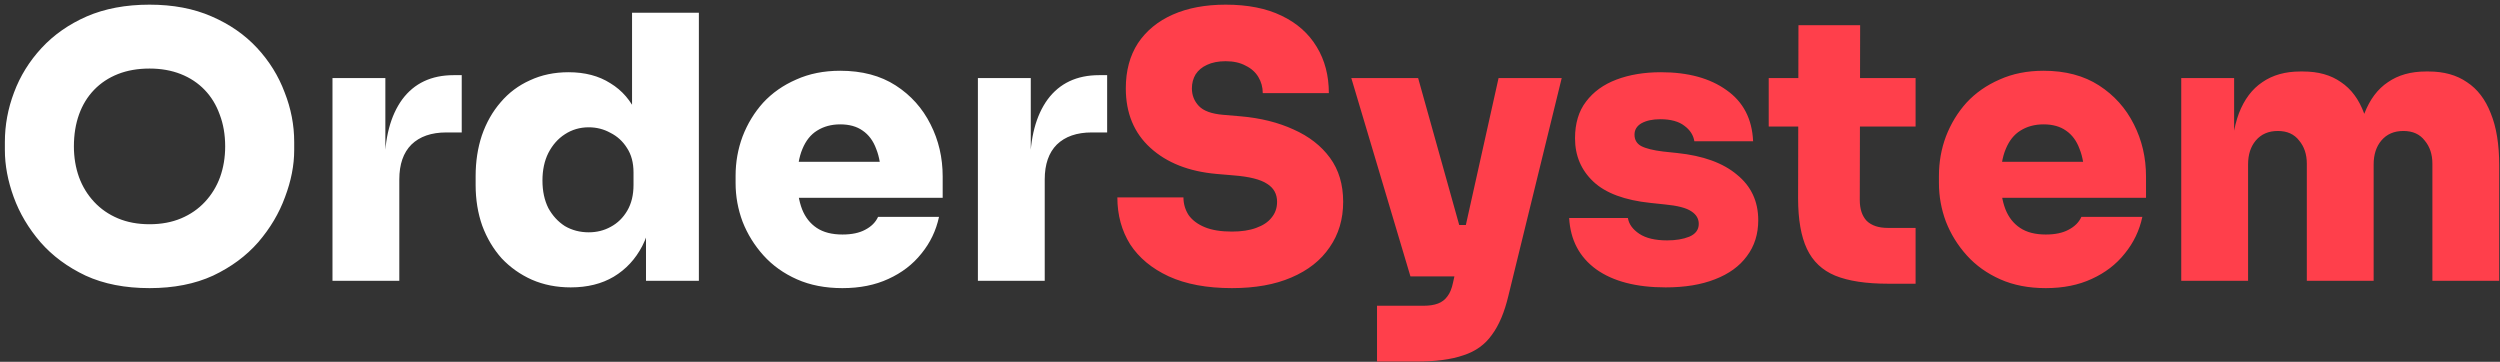 <svg width="463" height="67" viewBox="0 0 463 67" fill="none" xmlns="http://www.w3.org/2000/svg">
<rect x="0" y="0" width="463" height="67" fill="#333333" stroke="none"/>
<path d="M27.694 53.36C23.161 53.36 19.217 52.589 15.862 51.048C12.508 49.461 9.72 47.399 7.498 44.86C5.277 42.276 3.622 39.488 2.534 36.496C1.446 33.504 0.902 30.603 0.902 27.792V26.296C0.902 23.168 1.469 20.108 2.602 17.116C3.736 14.079 5.436 11.336 7.702 8.888C9.969 6.44 12.757 4.491 16.066 3.04C19.421 1.589 23.297 0.864 27.694 0.864C32.046 0.864 35.877 1.589 39.186 3.04C42.541 4.491 45.352 6.44 47.618 8.888C49.885 11.336 51.585 14.079 52.718 17.116C53.897 20.108 54.486 23.168 54.486 26.296V27.792C54.486 30.603 53.92 33.504 52.786 36.496C51.698 39.488 50.044 42.276 47.822 44.86C45.601 47.399 42.813 49.461 39.458 51.048C36.104 52.589 32.182 53.36 27.694 53.36ZM27.694 41.528C29.87 41.528 31.82 41.165 33.542 40.44C35.265 39.715 36.738 38.695 37.962 37.38C39.186 36.065 40.116 34.547 40.75 32.824C41.385 31.056 41.702 29.152 41.702 27.112C41.702 24.936 41.362 22.964 40.682 21.196C40.048 19.428 39.118 17.909 37.894 16.64C36.67 15.371 35.197 14.396 33.474 13.716C31.752 13.036 29.825 12.696 27.694 12.696C25.518 12.696 23.569 13.036 21.846 13.716C20.124 14.396 18.65 15.371 17.426 16.64C16.202 17.909 15.273 19.428 14.638 21.196C14.004 22.964 13.686 24.936 13.686 27.112C13.686 29.152 14.004 31.056 14.638 32.824C15.273 34.547 16.202 36.065 17.426 37.38C18.65 38.695 20.124 39.715 21.846 40.44C23.569 41.165 25.518 41.528 27.694 41.528ZM61.576 52V14.464H71.368V30.784H71.232C71.232 25.525 72.32 21.4 74.496 18.408C76.717 15.416 79.891 13.92 84.016 13.92H85.512V24.528H82.656C79.891 24.528 77.737 25.276 76.196 26.772C74.7 28.268 73.952 30.421 73.952 33.232V52H61.576ZM105.699 53.224C103.07 53.224 100.667 52.748 98.491 51.796C96.361 50.844 94.502 49.529 92.915 47.852C91.374 46.129 90.173 44.112 89.311 41.8C88.495 39.488 88.087 36.972 88.087 34.252V32.62C88.087 29.9 88.473 27.384 89.243 25.072C90.059 22.715 91.215 20.675 92.711 18.952C94.207 17.184 96.021 15.824 98.151 14.872C100.282 13.875 102.662 13.376 105.291 13.376C108.329 13.376 110.913 14.056 113.043 15.416C115.219 16.731 116.874 18.657 118.007 21.196C119.186 23.735 119.821 26.817 119.911 30.444L117.055 28.336V2.36H129.431V52H119.639V36.768H120.999C120.909 40.123 120.229 43.047 118.959 45.54C117.69 47.988 115.922 49.892 113.655 51.252C111.434 52.567 108.782 53.224 105.699 53.224ZM109.031 43.024C110.527 43.024 111.887 42.684 113.111 42.004C114.381 41.324 115.401 40.327 116.171 39.012C116.942 37.697 117.327 36.111 117.327 34.252V31.94C117.327 30.127 116.919 28.608 116.103 27.384C115.333 26.16 114.313 25.231 113.043 24.596C111.819 23.916 110.482 23.576 109.031 23.576C107.399 23.576 105.926 24.007 104.611 24.868C103.342 25.684 102.322 26.84 101.551 28.336C100.826 29.787 100.463 31.487 100.463 33.436C100.463 35.385 100.826 37.085 101.551 38.536C102.322 39.941 103.342 41.052 104.611 41.868C105.926 42.639 107.399 43.024 109.031 43.024ZM156.02 53.36C152.847 53.36 150.036 52.816 147.588 51.728C145.14 50.64 143.077 49.167 141.4 47.308C139.723 45.449 138.431 43.364 137.524 41.052C136.663 38.74 136.232 36.36 136.232 33.912V32.552C136.232 30.013 136.663 27.588 137.524 25.276C138.431 22.919 139.7 20.833 141.332 19.02C143.009 17.207 145.049 15.779 147.452 14.736C149.855 13.648 152.575 13.104 155.612 13.104C159.647 13.104 163.069 14.011 165.88 15.824C168.691 17.637 170.844 20.04 172.34 23.032C173.836 25.979 174.584 29.197 174.584 32.688V36.632H141.4V29.968H167.444L163.16 32.96C163.16 30.829 162.865 29.039 162.276 27.588C161.732 26.092 160.893 24.959 159.76 24.188C158.672 23.417 157.289 23.032 155.612 23.032C153.98 23.032 152.552 23.417 151.328 24.188C150.149 24.913 149.243 26.047 148.608 27.588C147.973 29.084 147.656 30.988 147.656 33.3C147.656 35.385 147.951 37.199 148.54 38.74C149.129 40.236 150.036 41.392 151.26 42.208C152.484 43.024 154.071 43.432 156.02 43.432C157.743 43.432 159.148 43.137 160.236 42.548C161.369 41.959 162.163 41.165 162.616 40.168H173.904C173.36 42.707 172.272 44.973 170.64 46.968C169.053 48.963 167.013 50.527 164.52 51.66C162.072 52.793 159.239 53.36 156.02 53.36ZM181.107 52V14.464H190.899V30.784H190.763C190.763 25.525 191.851 21.4 194.027 18.408C196.248 15.416 199.422 13.92 203.547 13.92H205.043V24.528H202.187C199.422 24.528 197.268 25.276 195.727 26.772C194.231 28.268 193.483 30.421 193.483 33.232V52H181.107Z" fill="white"/>
<path d="M228.151 53.36C223.527 53.36 219.629 52.635 216.455 51.184C213.327 49.733 210.947 47.761 209.315 45.268C207.729 42.729 206.935 39.828 206.935 36.564H219.175C219.175 37.743 219.493 38.831 220.127 39.828C220.807 40.78 221.805 41.528 223.119 42.072C224.434 42.616 226.111 42.888 228.151 42.888C229.919 42.888 231.415 42.661 232.639 42.208C233.909 41.755 234.861 41.12 235.495 40.304C236.175 39.488 236.515 38.513 236.515 37.38C236.515 35.929 235.903 34.819 234.679 34.048C233.455 33.232 231.393 32.711 228.491 32.484L225.295 32.212C220.173 31.759 216.093 30.149 213.055 27.384C210.018 24.619 208.499 20.947 208.499 16.368C208.499 13.104 209.247 10.316 210.743 8.004C212.285 5.692 214.438 3.924 217.203 2.7C219.969 1.476 223.233 0.864 226.995 0.864C231.075 0.864 234.521 1.544 237.331 2.904C240.187 4.264 242.363 6.191 243.859 8.684C245.355 11.132 246.103 13.988 246.103 17.252H233.863C233.863 16.164 233.591 15.167 233.047 14.26C232.503 13.353 231.71 12.651 230.667 12.152C229.67 11.608 228.446 11.336 226.995 11.336C225.635 11.336 224.479 11.563 223.527 12.016C222.621 12.424 221.918 13.013 221.419 13.784C220.966 14.555 220.739 15.416 220.739 16.368C220.739 17.637 221.17 18.725 222.031 19.632C222.893 20.539 224.389 21.083 226.519 21.264L229.715 21.536C233.433 21.853 236.719 22.669 239.575 23.984C242.431 25.253 244.675 26.999 246.307 29.22C247.939 31.441 248.755 34.161 248.755 37.38C248.755 40.599 247.917 43.409 246.239 45.812C244.607 48.215 242.25 50.073 239.167 51.388C236.13 52.703 232.458 53.36 228.151 53.36ZM255.024 66.96V56.624H263.66C264.702 56.624 265.586 56.488 266.312 56.216C267.037 55.944 267.626 55.491 268.08 54.856C268.533 54.267 268.873 53.428 269.1 52.34L277.532 14.464H289.228L279.368 54.72C278.642 57.803 277.622 60.228 276.308 61.996C275.038 63.809 273.27 65.079 271.004 65.804C268.782 66.575 265.881 66.96 262.3 66.96H255.024ZM266.924 51.184V41.664H274.812V51.184H266.924ZM261.212 51.184L250.264 14.464H262.64L272.908 51.184H261.212ZM308.491 53.224C303.051 53.224 298.767 52.113 295.639 49.892C292.511 47.625 290.834 44.452 290.607 40.372H301.487C301.669 41.505 302.371 42.48 303.595 43.296C304.819 44.112 306.542 44.52 308.763 44.52C310.35 44.52 311.71 44.293 312.843 43.84C314.022 43.341 314.611 42.548 314.611 41.46C314.611 40.508 314.158 39.737 313.251 39.148C312.345 38.513 310.69 38.083 308.287 37.856L305.703 37.584C300.898 37.085 297.362 35.771 295.095 33.64C292.829 31.509 291.695 28.835 291.695 25.616C291.695 22.851 292.375 20.584 293.735 18.816C295.095 17.003 296.977 15.643 299.379 14.736C301.782 13.829 304.525 13.376 307.607 13.376C312.639 13.376 316.697 14.487 319.779 16.708C322.862 18.884 324.494 22.035 324.675 26.16H313.795C313.614 25.027 313.002 24.075 311.959 23.304C310.917 22.488 309.421 22.08 307.471 22.08C306.066 22.08 304.91 22.329 304.003 22.828C303.142 23.327 302.711 24.029 302.711 24.936C302.711 25.888 303.119 26.591 303.935 27.044C304.797 27.497 306.157 27.837 308.015 28.064L310.599 28.336C315.405 28.835 319.099 30.172 321.683 32.348C324.313 34.479 325.627 37.289 325.627 40.78C325.627 43.364 324.925 45.585 323.519 47.444C322.159 49.303 320.187 50.731 317.603 51.728C315.065 52.725 312.027 53.224 308.491 53.224ZM349.667 52.544C345.587 52.544 342.323 52.045 339.875 51.048C337.472 50.051 335.727 48.396 334.639 46.084C333.551 43.772 333.007 40.644 333.007 36.7L333.075 4.672H344.499L344.431 37.04C344.431 38.717 344.862 40.009 345.723 40.916C346.63 41.777 347.922 42.208 349.599 42.208H354.767V52.544H349.667ZM327.567 23.44V14.464H354.767V23.44H327.567ZM378.879 53.36C375.706 53.36 372.895 52.816 370.447 51.728C367.999 50.64 365.937 49.167 364.259 47.308C362.582 45.449 361.29 43.364 360.383 41.052C359.522 38.74 359.091 36.36 359.091 33.912V32.552C359.091 30.013 359.522 27.588 360.383 25.276C361.29 22.919 362.559 20.833 364.191 19.02C365.869 17.207 367.909 15.779 370.311 14.736C372.714 13.648 375.434 13.104 378.471 13.104C382.506 13.104 385.929 14.011 388.739 15.824C391.55 17.637 393.703 20.04 395.199 23.032C396.695 25.979 397.443 29.197 397.443 32.688V36.632H364.259V29.968H390.303L386.019 32.96C386.019 30.829 385.725 29.039 385.135 27.588C384.591 26.092 383.753 24.959 382.619 24.188C381.531 23.417 380.149 23.032 378.471 23.032C376.839 23.032 375.411 23.417 374.187 24.188C373.009 24.913 372.102 26.047 371.467 27.588C370.833 29.084 370.515 30.988 370.515 33.3C370.515 35.385 370.81 37.199 371.399 38.74C371.989 40.236 372.895 41.392 374.119 42.208C375.343 43.024 376.93 43.432 378.879 43.432C380.602 43.432 382.007 43.137 383.095 42.548C384.229 41.959 385.022 41.165 385.475 40.168H396.763C396.219 42.707 395.131 44.973 393.499 46.968C391.913 48.963 389.873 50.527 387.379 51.66C384.931 52.793 382.098 53.36 378.879 53.36ZM403.967 52V14.464H413.759V30.648H413.215C413.215 26.749 413.691 23.531 414.643 20.992C415.64 18.408 417.091 16.481 418.995 15.212C420.899 13.897 423.233 13.24 425.999 13.24H426.543C429.353 13.24 431.688 13.897 433.547 15.212C435.451 16.481 436.879 18.408 437.831 20.992C438.828 23.531 439.327 26.749 439.327 30.648H436.471C436.471 26.749 436.947 23.531 437.899 20.992C438.896 18.408 440.347 16.481 442.251 15.212C444.155 13.897 446.489 13.24 449.255 13.24H449.799C452.609 13.24 454.967 13.897 456.871 15.212C458.82 16.481 460.293 18.408 461.291 20.992C462.333 23.531 462.855 26.749 462.855 30.648V52H450.479V30.308C450.479 28.585 450.003 27.157 449.051 26.024C448.144 24.845 446.829 24.256 445.107 24.256C443.384 24.256 442.024 24.845 441.027 26.024C440.075 27.157 439.599 28.631 439.599 30.444V52H427.223V30.308C427.223 28.585 426.747 27.157 425.795 26.024C424.888 24.845 423.573 24.256 421.851 24.256C420.128 24.256 418.768 24.845 417.771 26.024C416.819 27.157 416.343 28.631 416.343 30.444V52H403.967Z" fill="#FF3F4B"/>
</svg>

